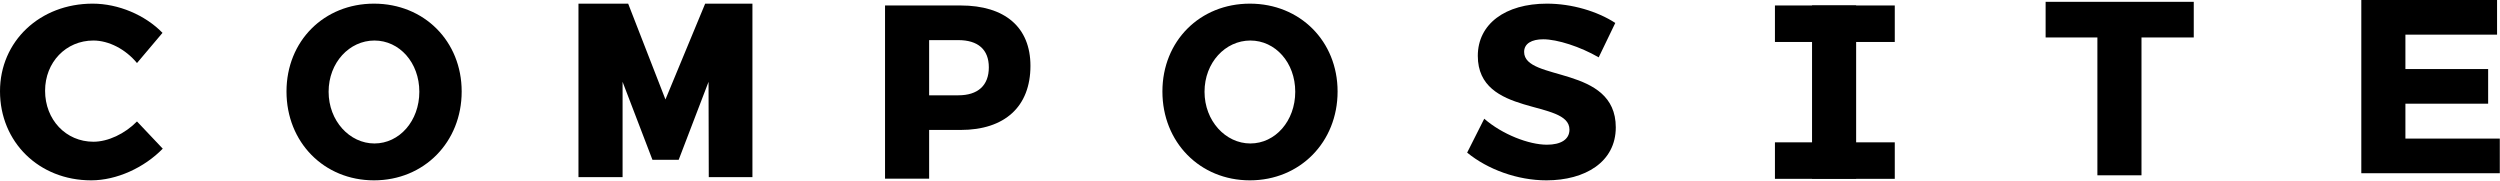 <?xml version="1.0" encoding="UTF-8"?>
<svg width="1370px" height="99px" viewBox="0 0 1370 99" version="1.1" xmlns="http://www.w3.org/2000/svg" xmlns:xlink="http://www.w3.org/1999/xlink">
    <!-- Generator: Sketch 42 (36781) - http://www.bohemiancoding.com/sketch -->
    <title>Group 2</title>
    <desc>Created with Sketch.</desc>
    <defs></defs>
    <g id="Page-1" stroke="none" stroke-width="1" fill="none" fill-rule="evenodd">
        <g id="Desktop-HD" transform="translate(-36, -463)" fill="#000">
            <g id="Group-2" transform="translate(36, 463)">
                <polygon id="Path" points="1368.391 18.986 1368.391 0 1294 0 1294 94.928 1369.885 94.928 1369.885 75.943 1318.164 75.943 1318.164 56.821 1363.504 56.821 1363.504 37.836 1318.164 37.836 1318.164 18.986"></polygon>
                <polygon id="Path" points="1202.179 20.528 1202.179 1 1121 1 1121 20.528 1149.372 20.528 1149.372 96.064 1173.535 96.064 1173.535 20.528"></polygon>
                <path d="M847.712,2 C824.906,2 809.837,13.12 809.837,30.614 C809.837,64.246 860.065,54.21 860.065,71.026 C860.065,76.451 855.314,79.299 847.712,79.299 C837.802,79.299 823.141,73.603 813.367,65.059 L804,83.638 C815.267,92.86 831.557,98.827 847.44,98.827 C868.617,98.827 885.45,88.791 885.45,69.806 C885.45,35.496 835.223,44.853 835.223,28.444 C835.223,23.833 839.431,21.528 845.675,21.528 C853.413,21.528 866.038,25.596 876.084,31.428 L885.179,12.578 C875.405,6.204 861.422,2 847.712,2 Z" id="Path"></path>
                <path d="M684.937,2 C712.456,2 733,22.613 733,50.142 C733,77.807 712.456,98.827 684.937,98.827 C657.544,98.827 637,77.943 637,50.142 C637,22.477 657.544,2 684.937,2 Z M685.19,22.206 C671.494,22.206 660.081,34.276 660.081,50.278 C660.081,66.28 671.621,78.621 685.19,78.621 C698.886,78.621 709.793,66.28 709.793,50.278 C709.793,34.276 698.886,22.206 685.19,22.206 Z" id="Combined-Shape"></path>
                <path d="M204.937,2 C232.456,2 253,22.613 253,50.142 C253,77.807 232.456,98.827 204.937,98.827 C177.544,98.827 157,77.943 157,50.142 C157,22.477 177.544,2 204.937,2 Z M205.19,22.206 C191.494,22.206 180.081,34.276 180.081,50.278 C180.081,66.28 191.621,78.621 205.19,78.621 C218.886,78.621 229.793,66.28 229.793,50.278 C229.793,34.276 218.886,22.206 205.19,22.206 Z" id="Combined-Shape"></path>
                <path d="M485,3 L526.404,3 C550.703,3 564.686,14.934 564.686,36.089 C564.686,58.33 550.703,71.213 526.404,71.213 L509.164,71.213 L509.164,97.928 L485,97.928 L485,3 Z M509.164,21.986 L509.164,52.227 L525.182,52.227 C535.771,52.227 541.879,46.938 541.879,36.903 C541.879,27.003 535.771,21.986 525.182,21.986 L509.164,21.986 Z" id="Combined-Shape"></path>
                <polygon id="Path" points="412.332 97.064 412.332 2 386.431 2 364.666 54.506 344.233 2 317 2 317 97.064 341.174 97.064 341.174 44.84 357.538 87.571 371.918 87.571 388.282 44.84 388.406 97.064"></polygon>
                <path d="M50.771,2 C21.856,2 0,22.613 0,50.007 C0,77.807 21.313,98.827 49.956,98.827 C63.939,98.827 79.007,91.911 89.188,81.468 L75.07,66.551 C68.418,73.332 59.187,77.671 51.178,77.671 C36.11,77.671 24.707,65.602 24.707,49.735 C24.707,34.14 36.11,22.206 51.178,22.206 C59.594,22.206 68.826,26.953 75.07,34.547 L89.052,18.002 C79.55,8.238 64.889,2 50.771,2 Z" id="Path"></path>
                <g id="Group" transform="translate(972, 3)">
                    <polygon id="Path" points="45.164 94.928 45.164 0 21 0 21 94.928"></polygon>
                    <rect id="Rectangle-3" x="0.665" y="0" width="65.671" height="20"></rect>
                    <rect id="Rectangle-3-Copy" x="0.665" y="75" width="65.671" height="20"></rect>
                </g>
            </g>
        </g>
    </g>
</svg>